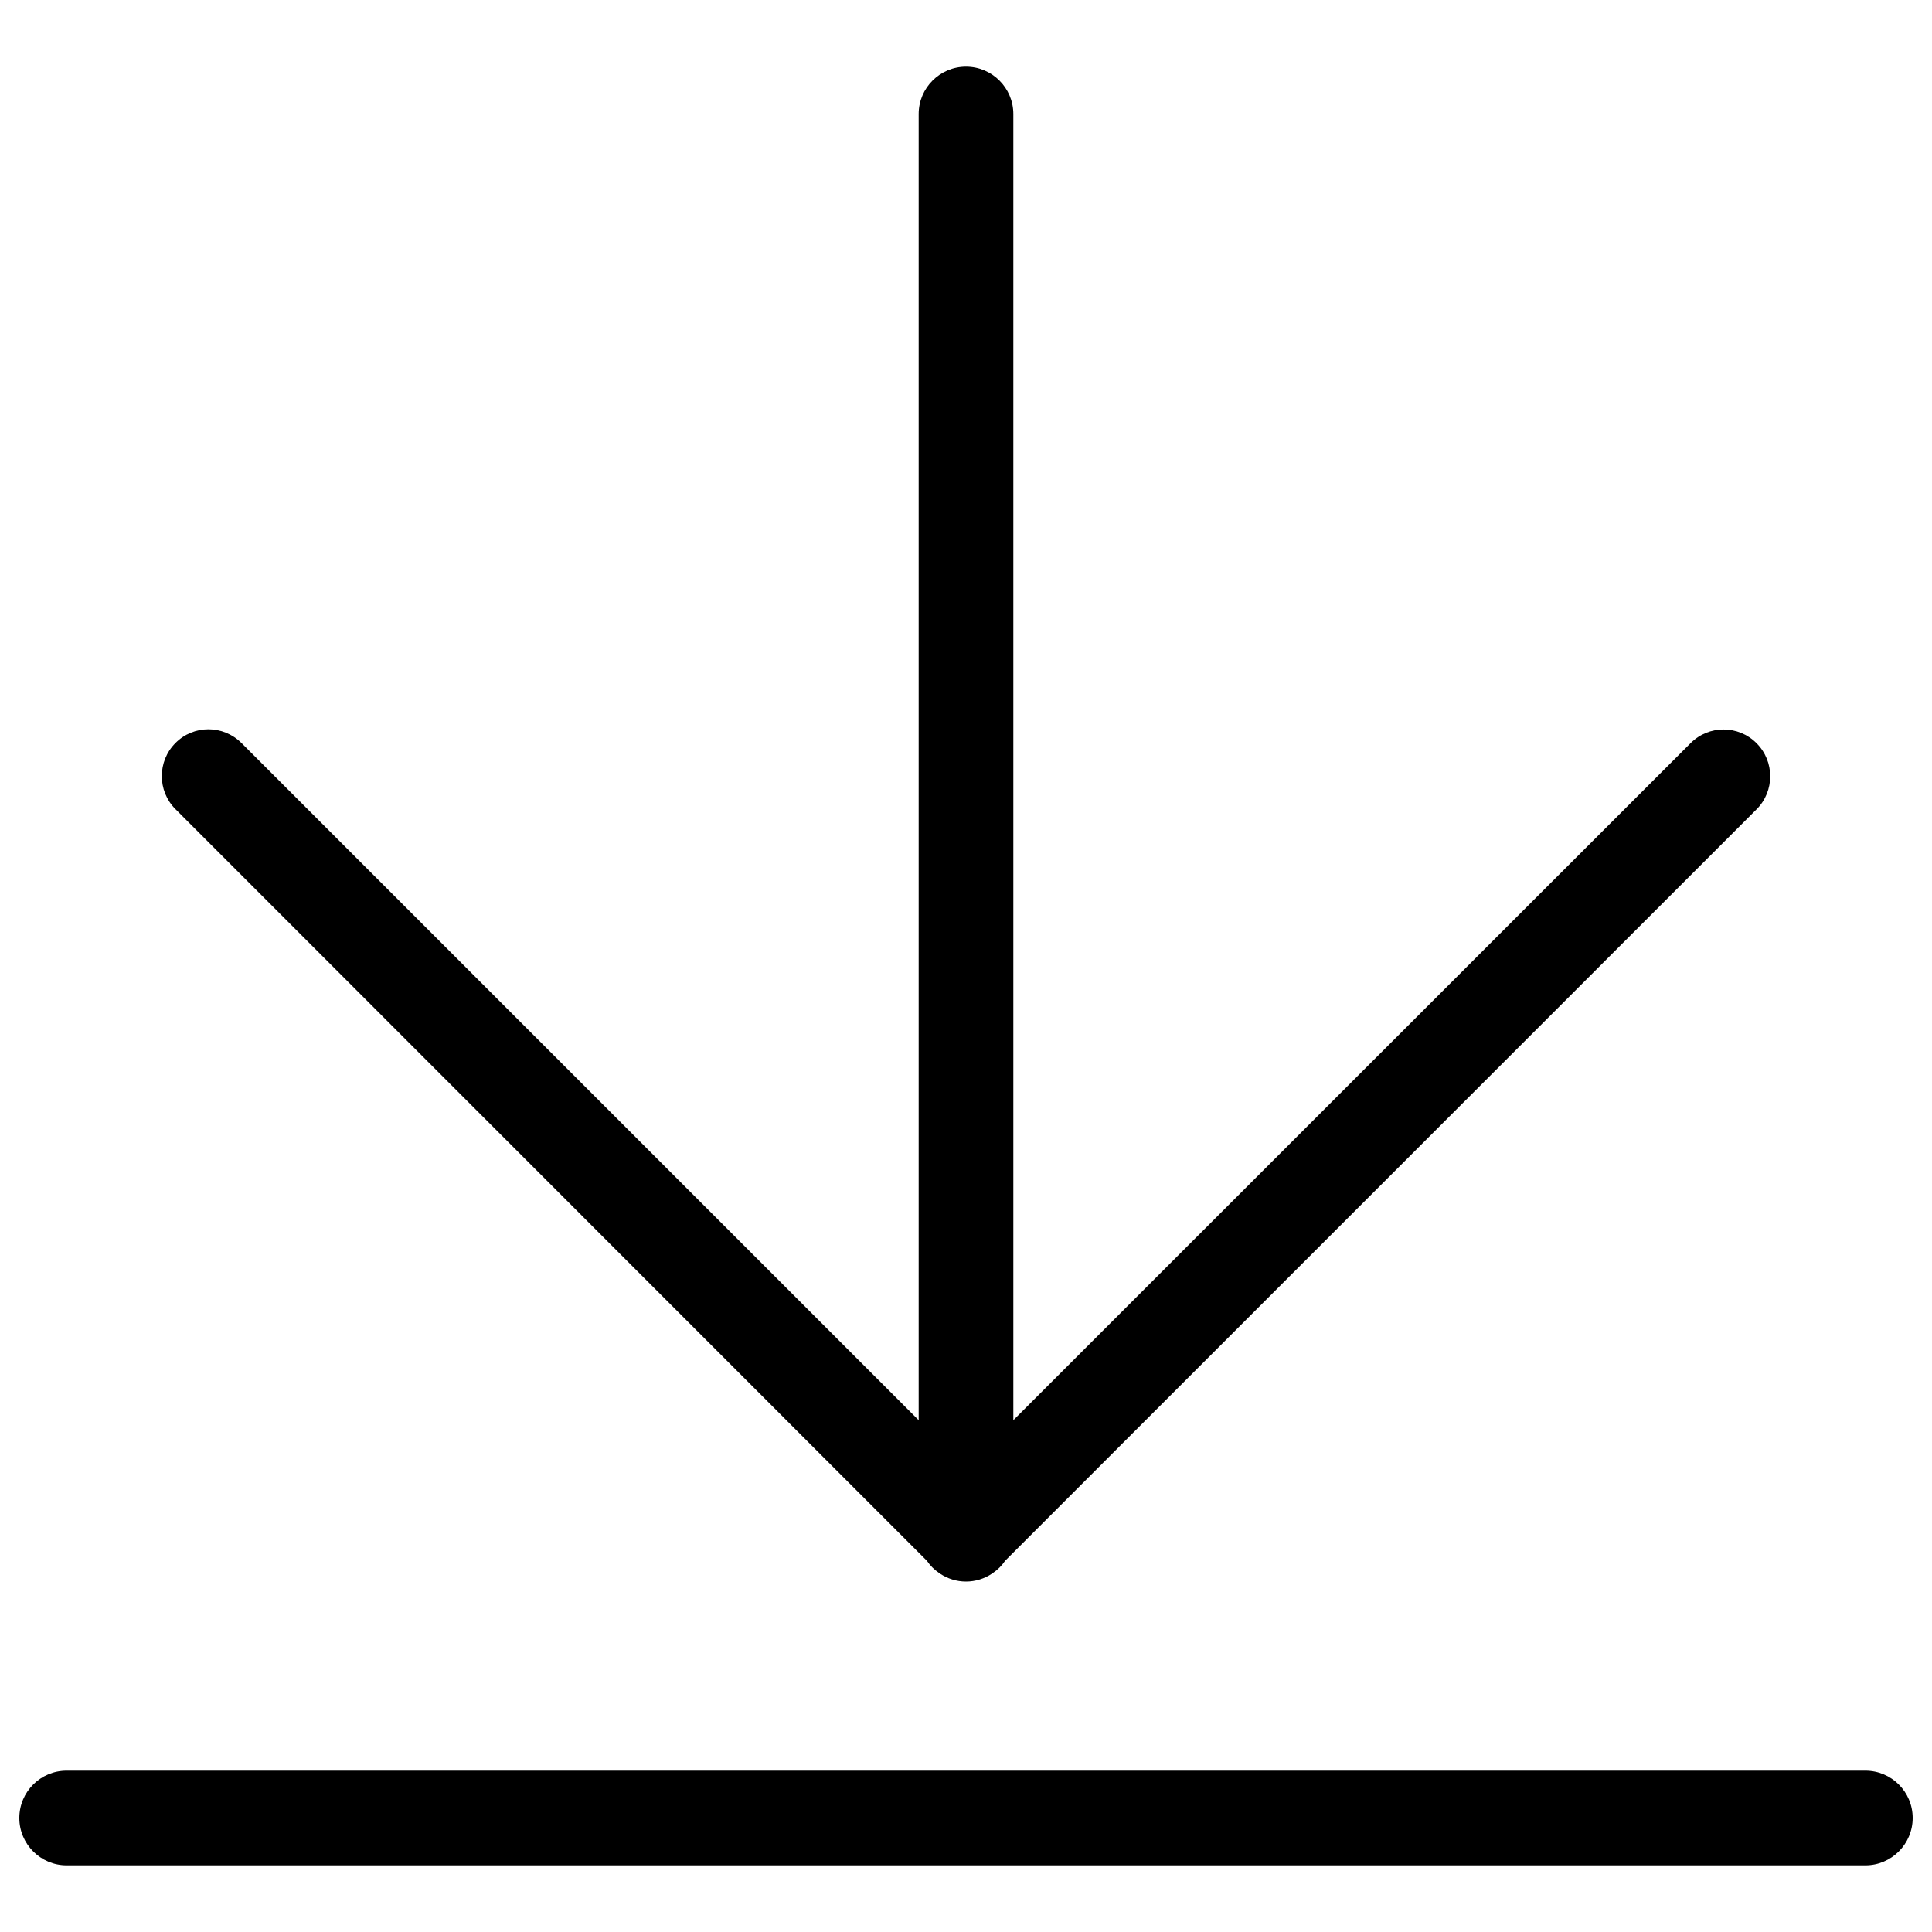 <svg xmlns="http://www.w3.org/2000/svg" xmlns:xlink="http://www.w3.org/1999/xlink" x="0" y="0" enable-background="new 0 0 1000 1000" version="1.1" viewBox="0 0 1000 1000" xml:space="preserve"><g><path d="M479.8,807.9c0.8,1.2,1.7,2.3,2.8,3.4c1.1,1.1,2.2,2,3.4,2.8c0.1,0.1,0.2,0.2,0.4,0.3c0.1,0.1,0.2,0.1,0.3,0.2c3.8,2.5,8.4,4,13.3,4c4.9,0,9.5-1.5,13.3-4c0.1-0.1,0.2-0.1,0.3-0.2c0.1-0.1,0.2-0.2,0.4-0.3c1.2-0.8,2.3-1.7,3.4-2.8c1.1-1.1,2-2.2,2.8-3.4l389-389c9.4-9.4,9.4-24.8,0-34.2c-9.4-9.5-24.8-9.5-34.2,0L524.5,735.1V59c0-13.5-11-24.5-24.5-24.5c-13.5,0-24.5,11-24.5,24.5v676.1L125,384.6c-9.5-9.5-24.8-9.5-34.2,0c-9.4,9.4-9.4,24.8,0,34.2L479.8,807.9z M965.5,916.5h-931C21,916.5,10,927.4,10,941c0,13.5,11,24.5,24.5,24.5h931c13.5,0,24.5-11,24.5-24.5C990,927.4,979,916.5,965.5,916.5z"/></g></svg>